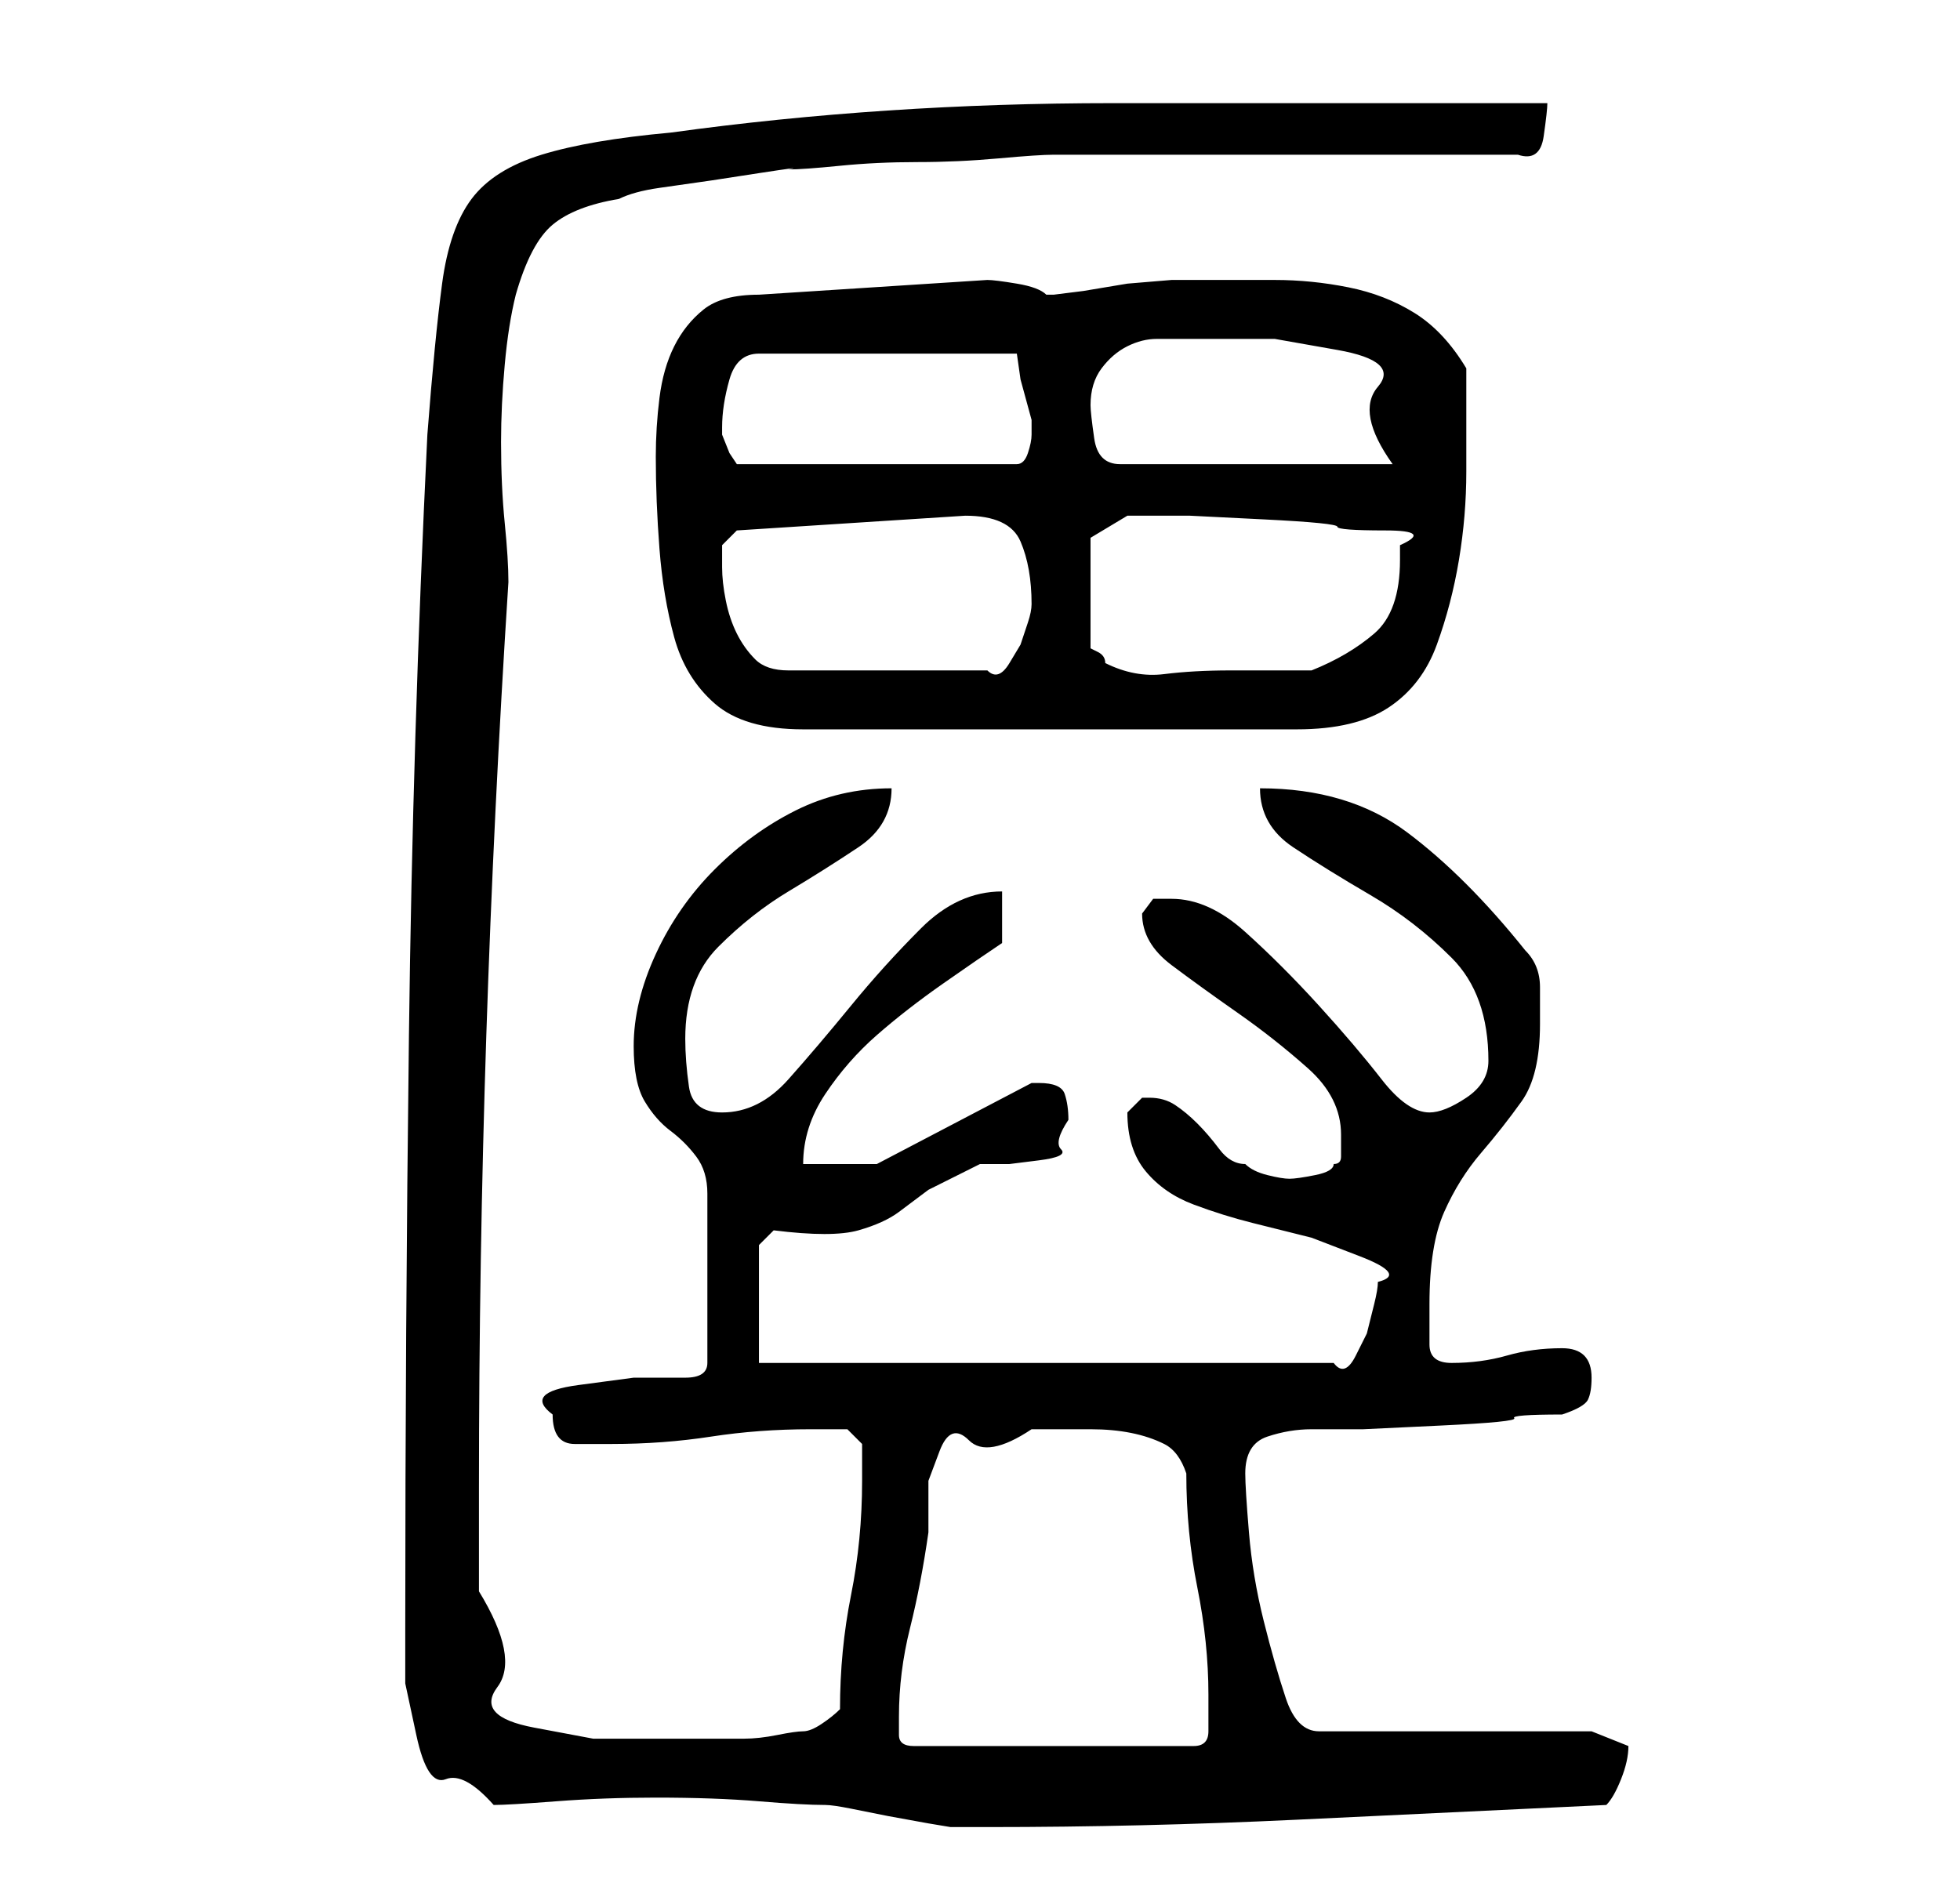 <?xml version="1.0" standalone="no"?>
<!DOCTYPE svg PUBLIC "-//W3C//DTD SVG 1.1//EN" "http://www.w3.org/Graphics/SVG/1.1/DTD/svg11.dtd" >
<svg xmlns="http://www.w3.org/2000/svg" xmlns:xlink="http://www.w3.org/1999/xlink" version="1.1" viewBox="-10 0 266 256">
   <path fill="currentColor"
d="M57 245q2 0 8.5 -0.5t13.5 -0.5q8 0 14 0.5t9 0.5q1 0 3.5 0.5l5 1t5.5 1l3 0.5h5q21 0 42 -1l42 -2q1 -1 2 -3.5t1 -4.5l-5 -2h-37q-3 0 -4.5 -4.5t-3 -10.5t-2 -12t-0.5 -8q0 -4 3 -5t6 -1h7t10.5 -0.5t10 -1t6.5 -0.5q3 -1 3.5 -2t0.5 -3t-1 -3t-3 -1q-4 0 -7.5 1
t-7.5 1q-3 0 -3 -2.5v-5.5q0 -8 2 -12.5t5 -8t5.5 -7t2.5 -10.5v-5q0 -3 -2 -5q-4 -5 -8 -9t-8 -7t-9 -4.5t-11 -1.5q0 5 4.5 8t10.5 6.5t11 8.5t5 14q0 3 -3 5t-5 2q-3 0 -6.5 -4.5t-8.5 -10t-10 -10t-10 -4.5h-2.5t-1.5 2q0 4 4 7t9 6.5t9.5 7.5t4.5 9v3q0 1 -1 1
q0 1 -2.5 1.5t-3.5 0.5t-3 -0.5t-3 -1.5q-2 0 -3.5 -2t-3 -3.5t-3 -2.5t-3.5 -1h-1l-1 1l-1 1q0 5 2.5 8t6.5 4.5t8 2.5l8 2t6.5 2.5t2.5 3.5q0 1 -0.5 3l-1 4t-1.5 3t-3 1h-78v-16l2 -2q8 1 11.5 0t5.5 -2.5l4 -3t7 -3.5h4t4 -0.5t3 -1.5t1 -4q0 -2 -0.5 -3.5t-3.5 -1.5h-1
l-21 11h-10q0 -5 3 -9.5t7 -8t9 -7t8 -5.5v-7q-6 0 -11 5t-9.5 10.5t-8.5 10t-9 4.5q-4 0 -4.5 -3.5t-0.5 -6.5q0 -8 4.5 -12.5t9.5 -7.5t9.5 -6t4.5 -8q-7 0 -13 3t-11 8t-8 11.5t-3 12.5q0 5 1.5 7.5t3.5 4t3.5 3.5t1.5 5v23q0 2 -3 2h-7t-7.5 1t-3.5 4q0 4 3 4h5
q7 0 13.5 -1t13.5 -1h3h2l2 2v2v3q0 8 -1.5 15.5t-1.5 15.5q-1 1 -2.5 2t-2.5 1t-3.5 0.5t-4.5 0.5h-5h-3h-12.5t-8 -1.5t-5 -5.5t-2.5 -13v-14q0 -31 1 -61.5t3 -61.5q0 -3 -0.5 -8t-0.5 -11q0 -5 0.5 -10.5t1.5 -9.5q2 -7 5 -9.5t9 -3.5q2 -1 5.5 -1.5l7 -1t6.5 -1t4 -0.5
q2 0 7 -0.5t10.5 -0.5t11 -0.5t7.5 -0.5h63q3 1 3.5 -2.5t0.5 -4.5h-59q-31 0 -60 4q-11 1 -17.5 3t-9.5 6t-4 11.5t-2 20.5q-2 41 -2.5 81.5t-0.5 80.5v7.5t1.5 7t4 6t6.5 3.5zM112 233q0 -6 1.5 -12t2.5 -13v-7t1.5 -4t4 -1.5t8.5 -1.5h1.5h2.5h4q3 0 5.5 0.5t4.5 1.5t3 4
q0 8 1.5 15.5t1.5 14.5v5q0 1 -0.5 1.5t-1.5 0.5h-38q-2 0 -2 -1.5v-2.5zM79 62q0 6 0.5 12.5t2 12t5.5 9t12 3.5h67q8 0 12.5 -3t6.5 -8.5t3 -11.5t1 -12v-3v-4v-4v-3q-3 -5 -7 -7.5t-9 -3.5t-10 -1h-11h-3t-6 0.5l-6 1t-4 0.5h-1v0q-1 -1 -4 -1.5t-4 -0.5l-31 2
q-5 0 -7.5 2t-4 5t-2 7t-0.5 8zM88 77v-3t2 -2l31 -2q6 0 7.5 3.5t1.5 8.5q0 1 -0.5 2.5l-1 3t-1.5 2.5t-3 1h-27q-3 0 -4.5 -1.5t-2.5 -3.5t-1.5 -4.5t-0.5 -4.5zM144 70h1h6.5t10 0.5t10 1t6.5 0.5t2 2v2q0 7 -3.5 10t-8.5 5h-11q-5 0 -9 0.5t-8 -1.5q0 -1 -1 -1.5
l-1 -0.5v-15l2.5 -1.5l2.5 -1.5h0.5h0.5zM88 58q0 -3 1 -6.5t4 -3.5h35l0.5 3.5t1.5 5.5v2q0 1 -0.5 2.5t-1.5 1.5h-38l-1 -1.5t-1 -2.5v-1zM138 55q0 -3 1.5 -5t3.5 -3t4 -1h6h10t8.5 1.5t5.5 5t2 10.5h-37q-3 0 -3.5 -3.5t-0.5 -4.5z" />
</svg>

